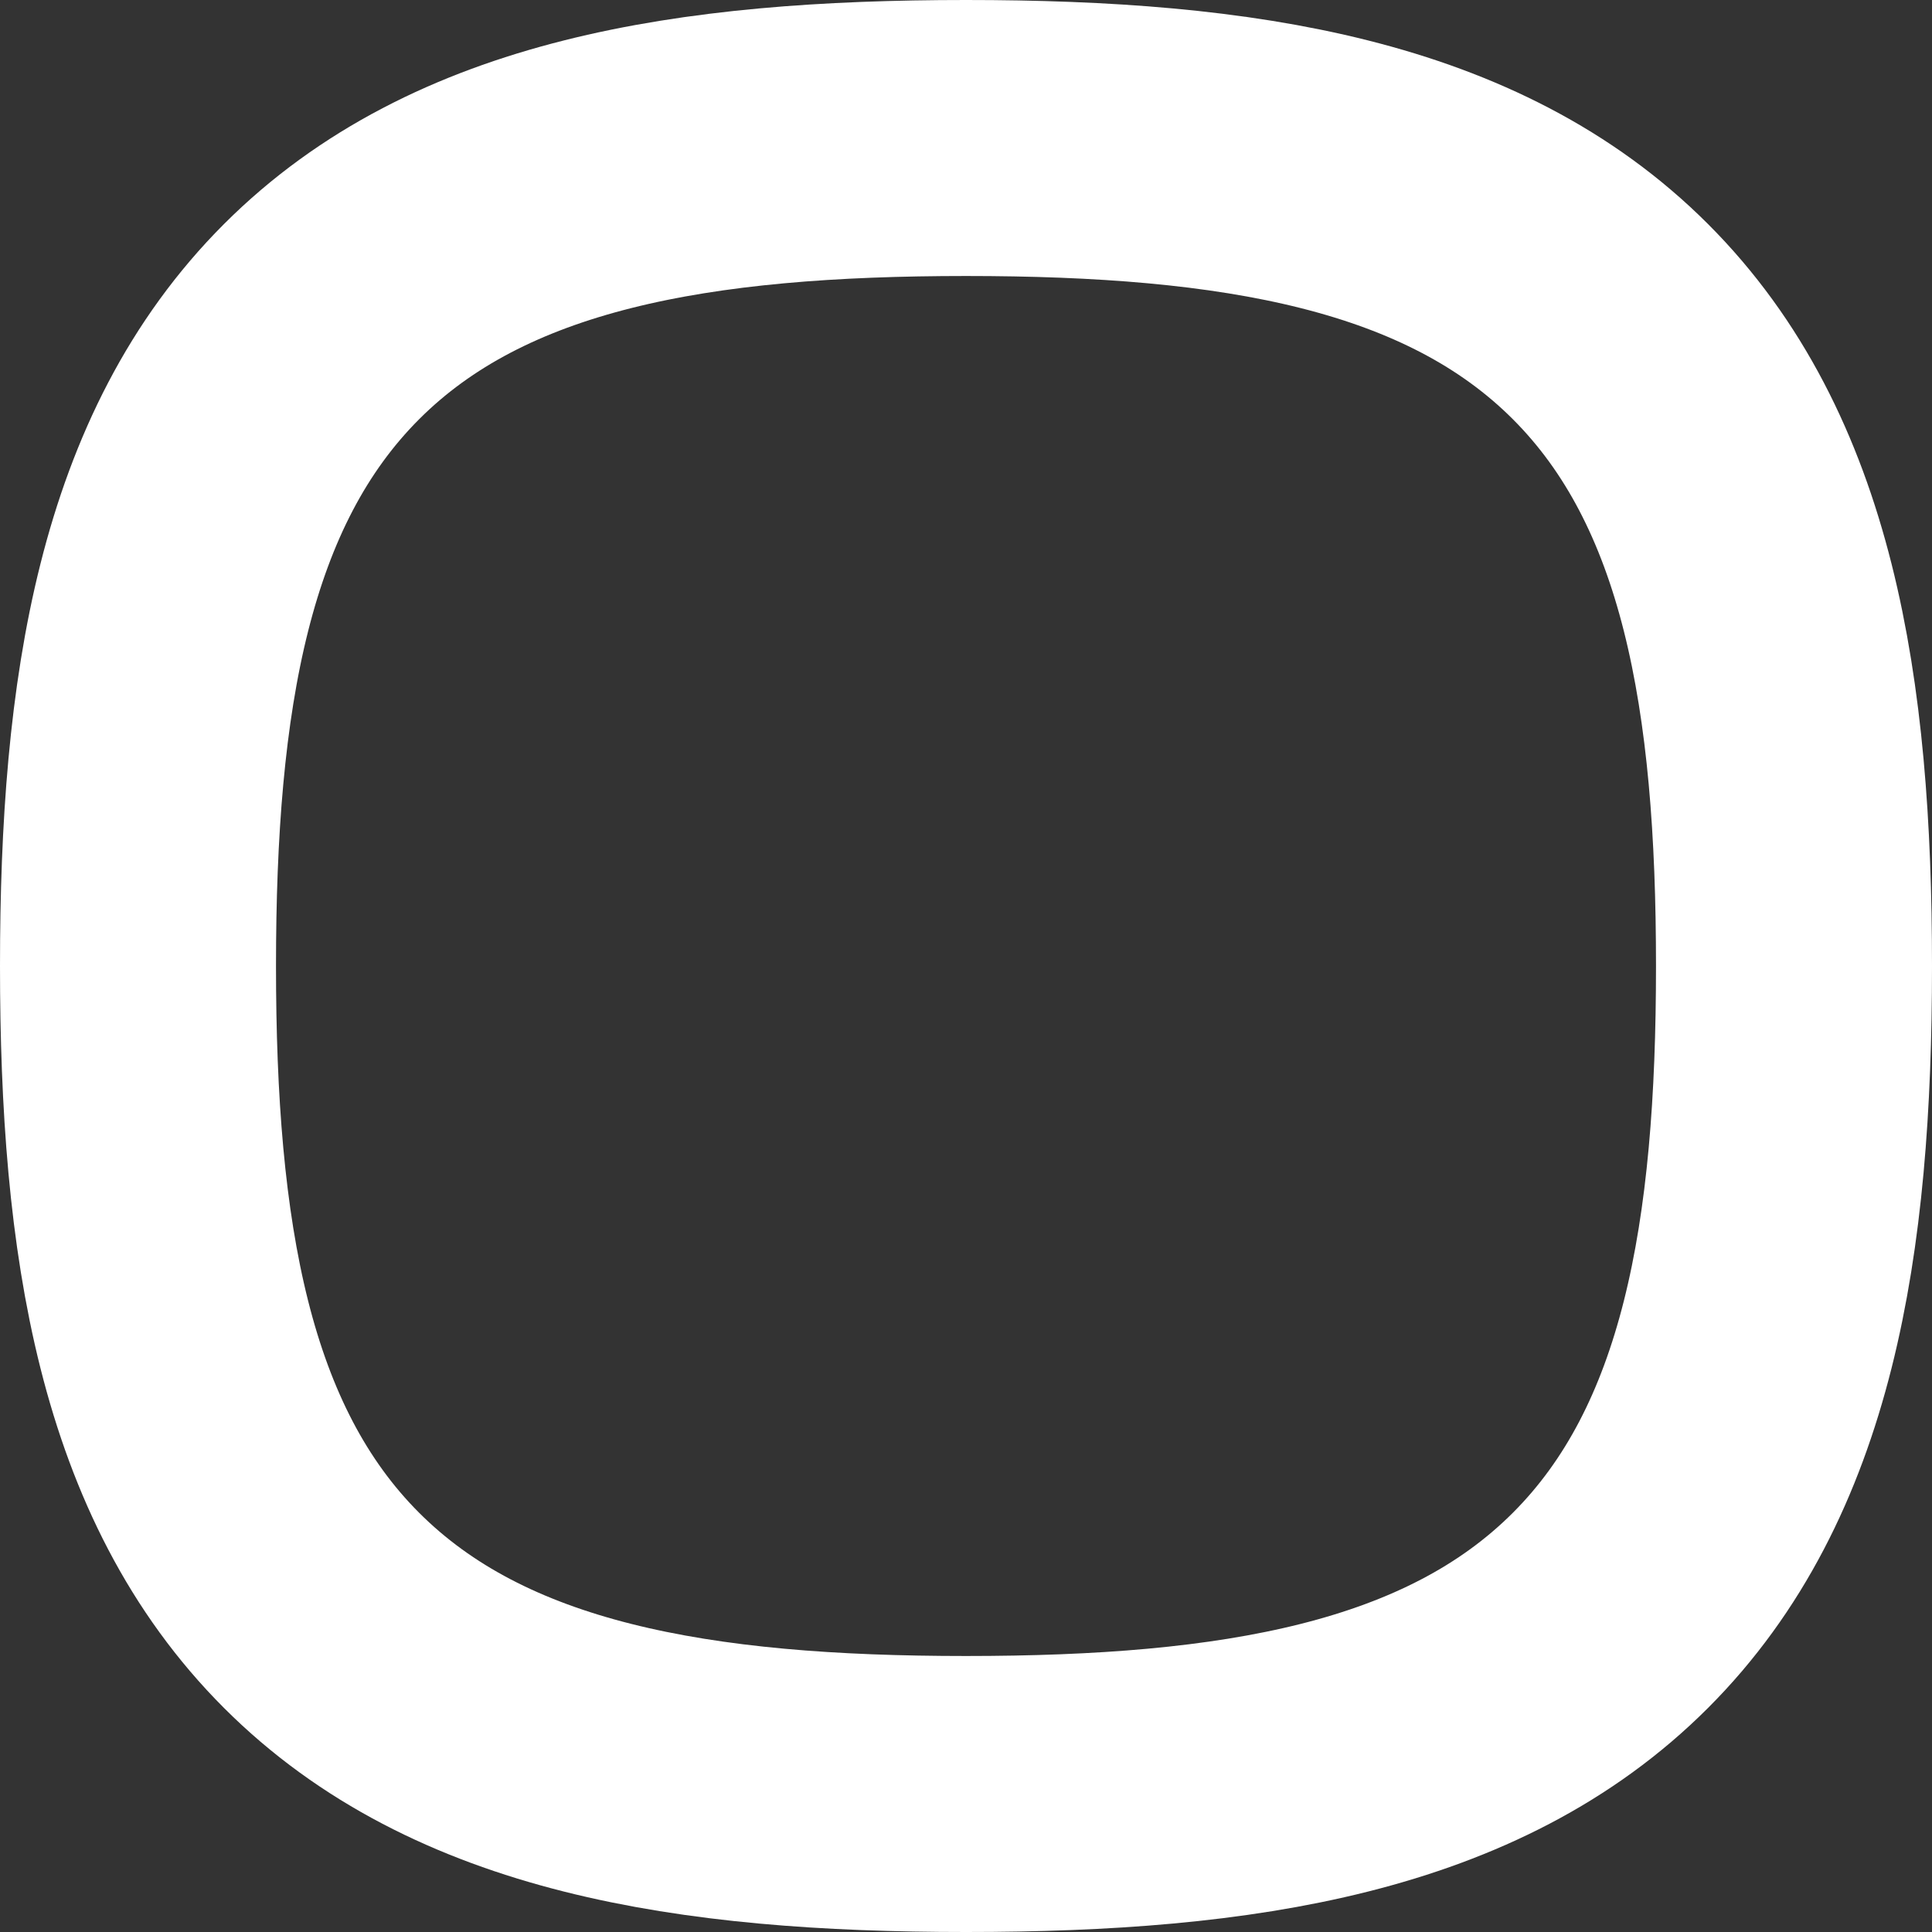 <svg width="140" height="140" viewBox="0 0 140 140" fill="none" xmlns="http://www.w3.org/2000/svg">
<rect x="0" y="0" width="140" height="140" fill="#333333" stroke="none"/>
<path d="M70 10C50.319 10 34.027 12.581 23.304 23.304C12.581 34.027 10 50.319 10 70C10 89.681 12.581 105.973 23.304 116.696C34.027 127.419 50.319 130 70 130C89.681 130 105.973 127.419 116.696 116.696C127.419 105.973 130 89.681 130 70C130 50.319 127.419 34.027 116.696 23.304C105.973 12.581 89.681 10 70 10Z" stroke="white" stroke-width="20"/>
</svg>
